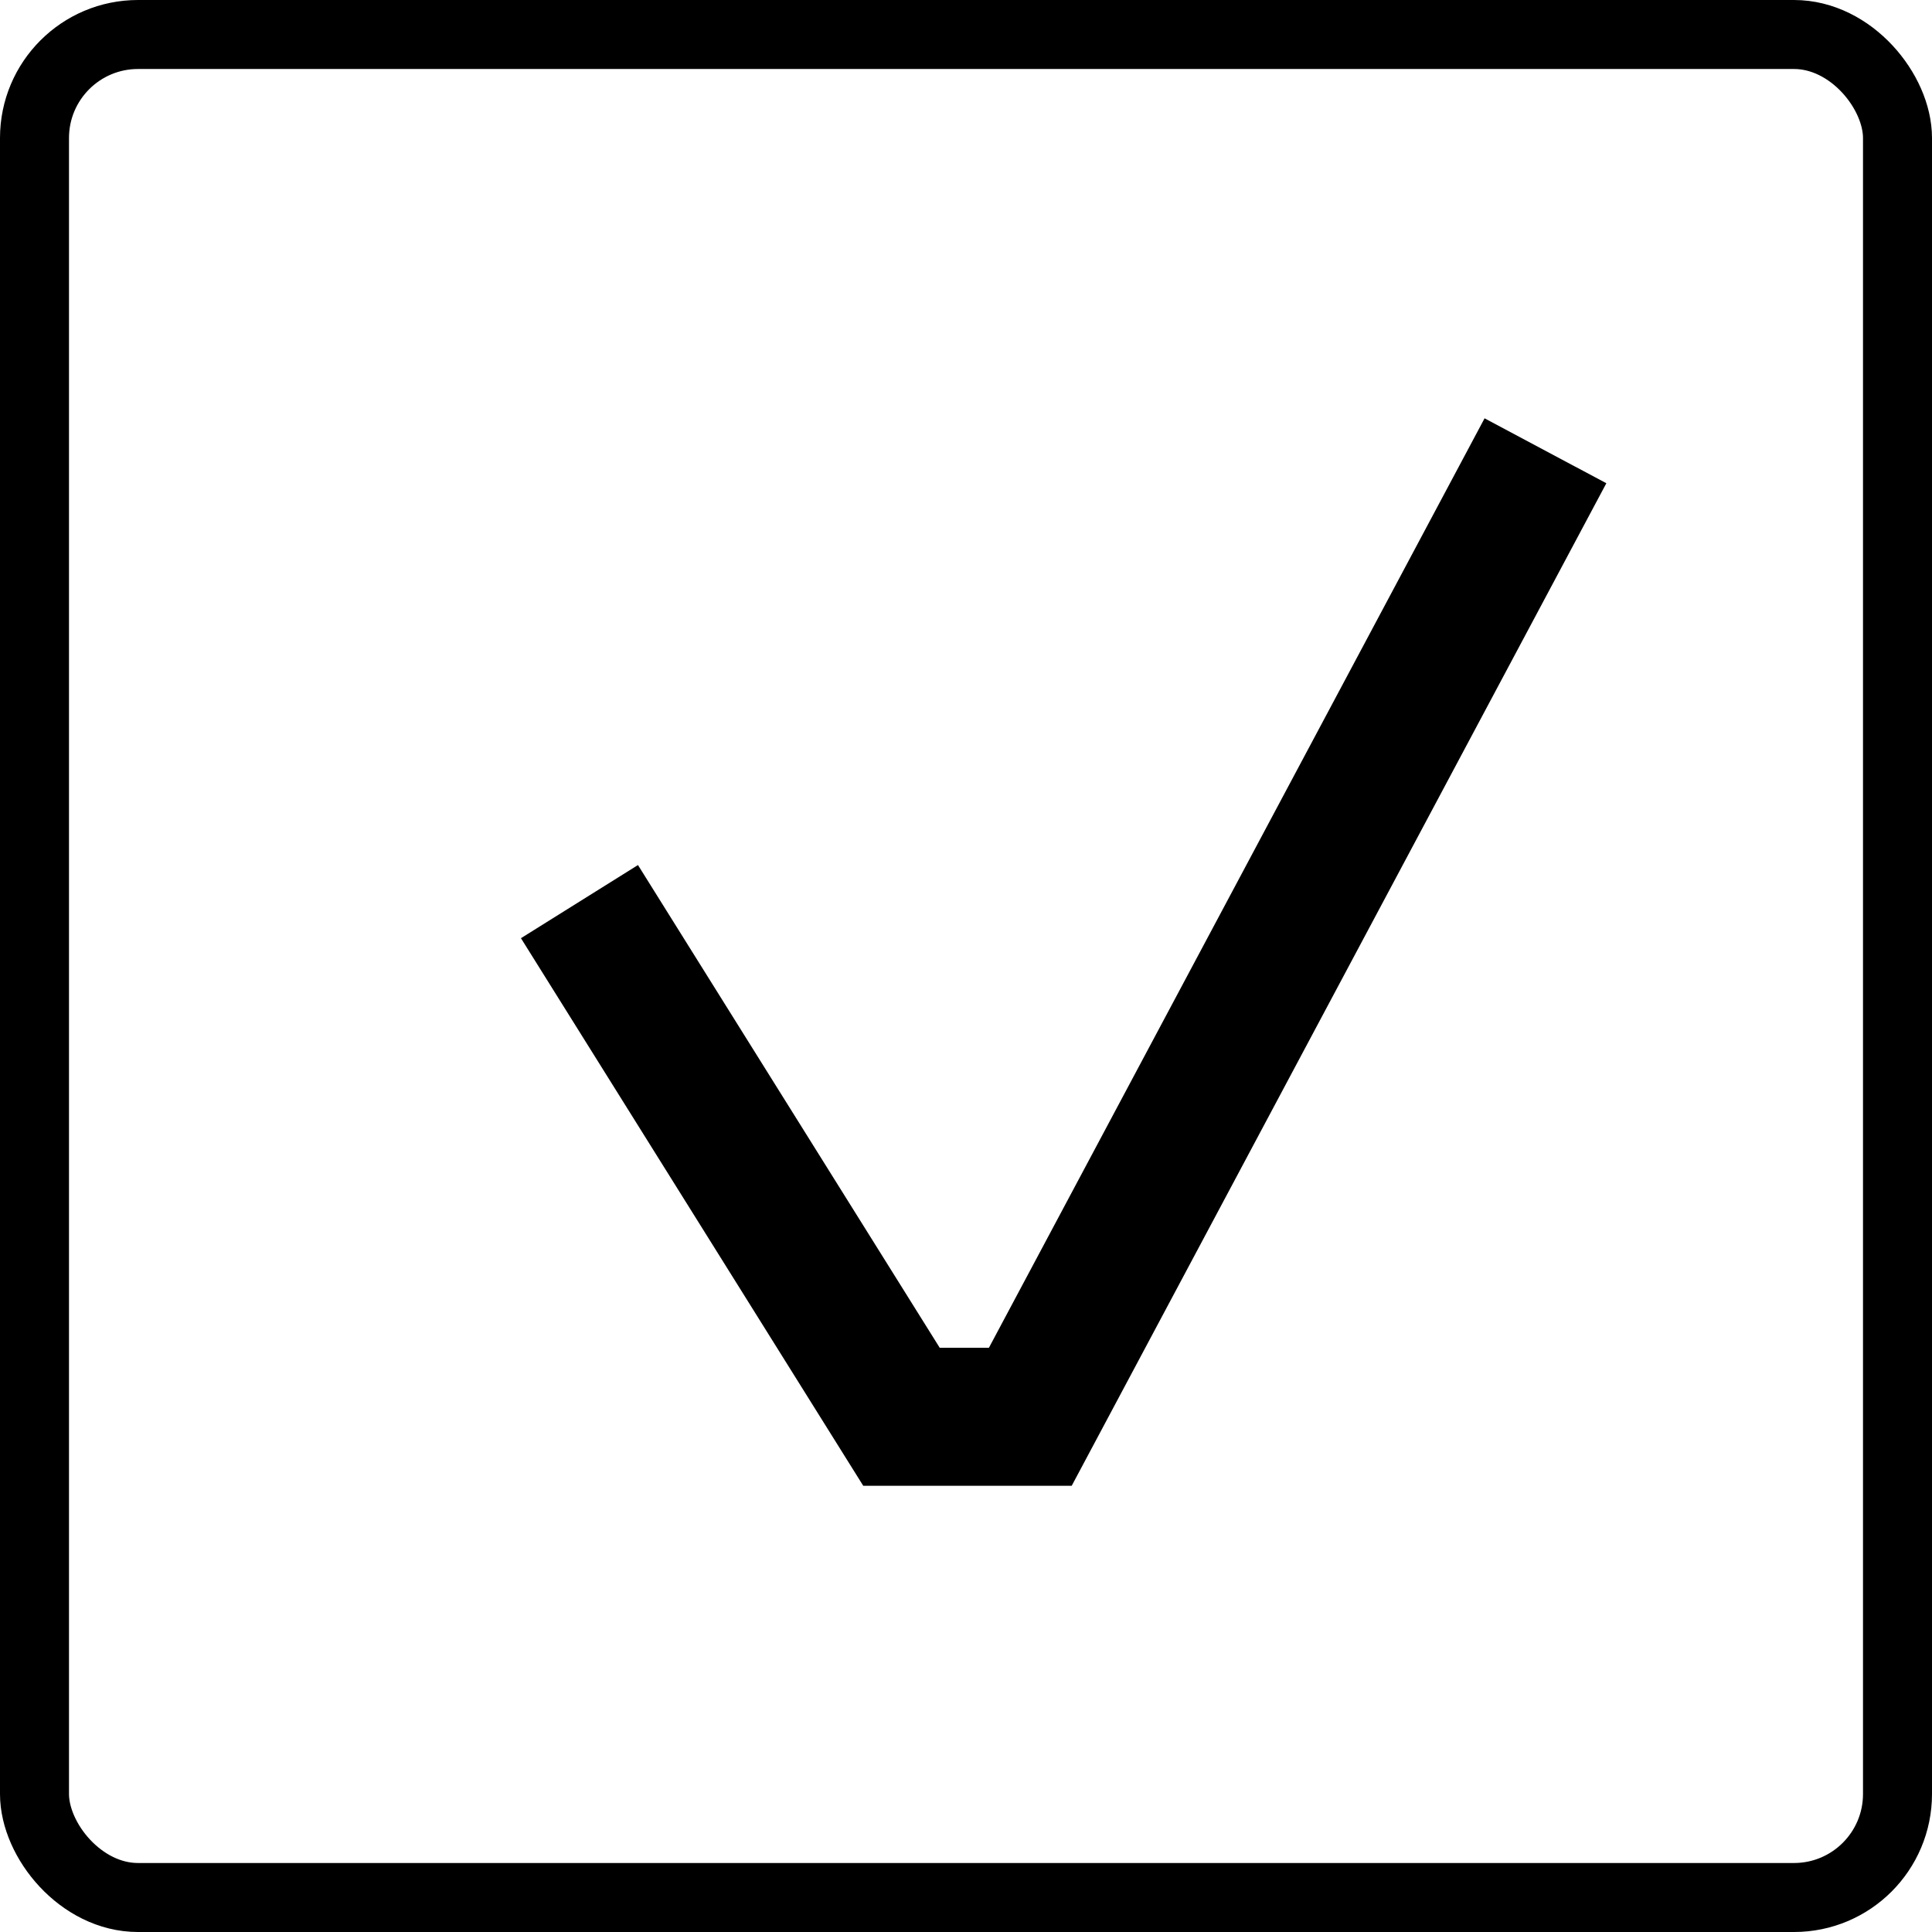 <svg width="28" height="28" viewBox="0 0 28 28" fill="none" xmlns="http://www.w3.org/2000/svg">
<rect x="0.5" y="0.5" width="27" height="27" rx="1.5" stroke="black"/>
<path d="M8.398 13.067L13.065 20.533H14.932L22.398 6.533" stroke="black" stroke-width="2"/>
</svg>
